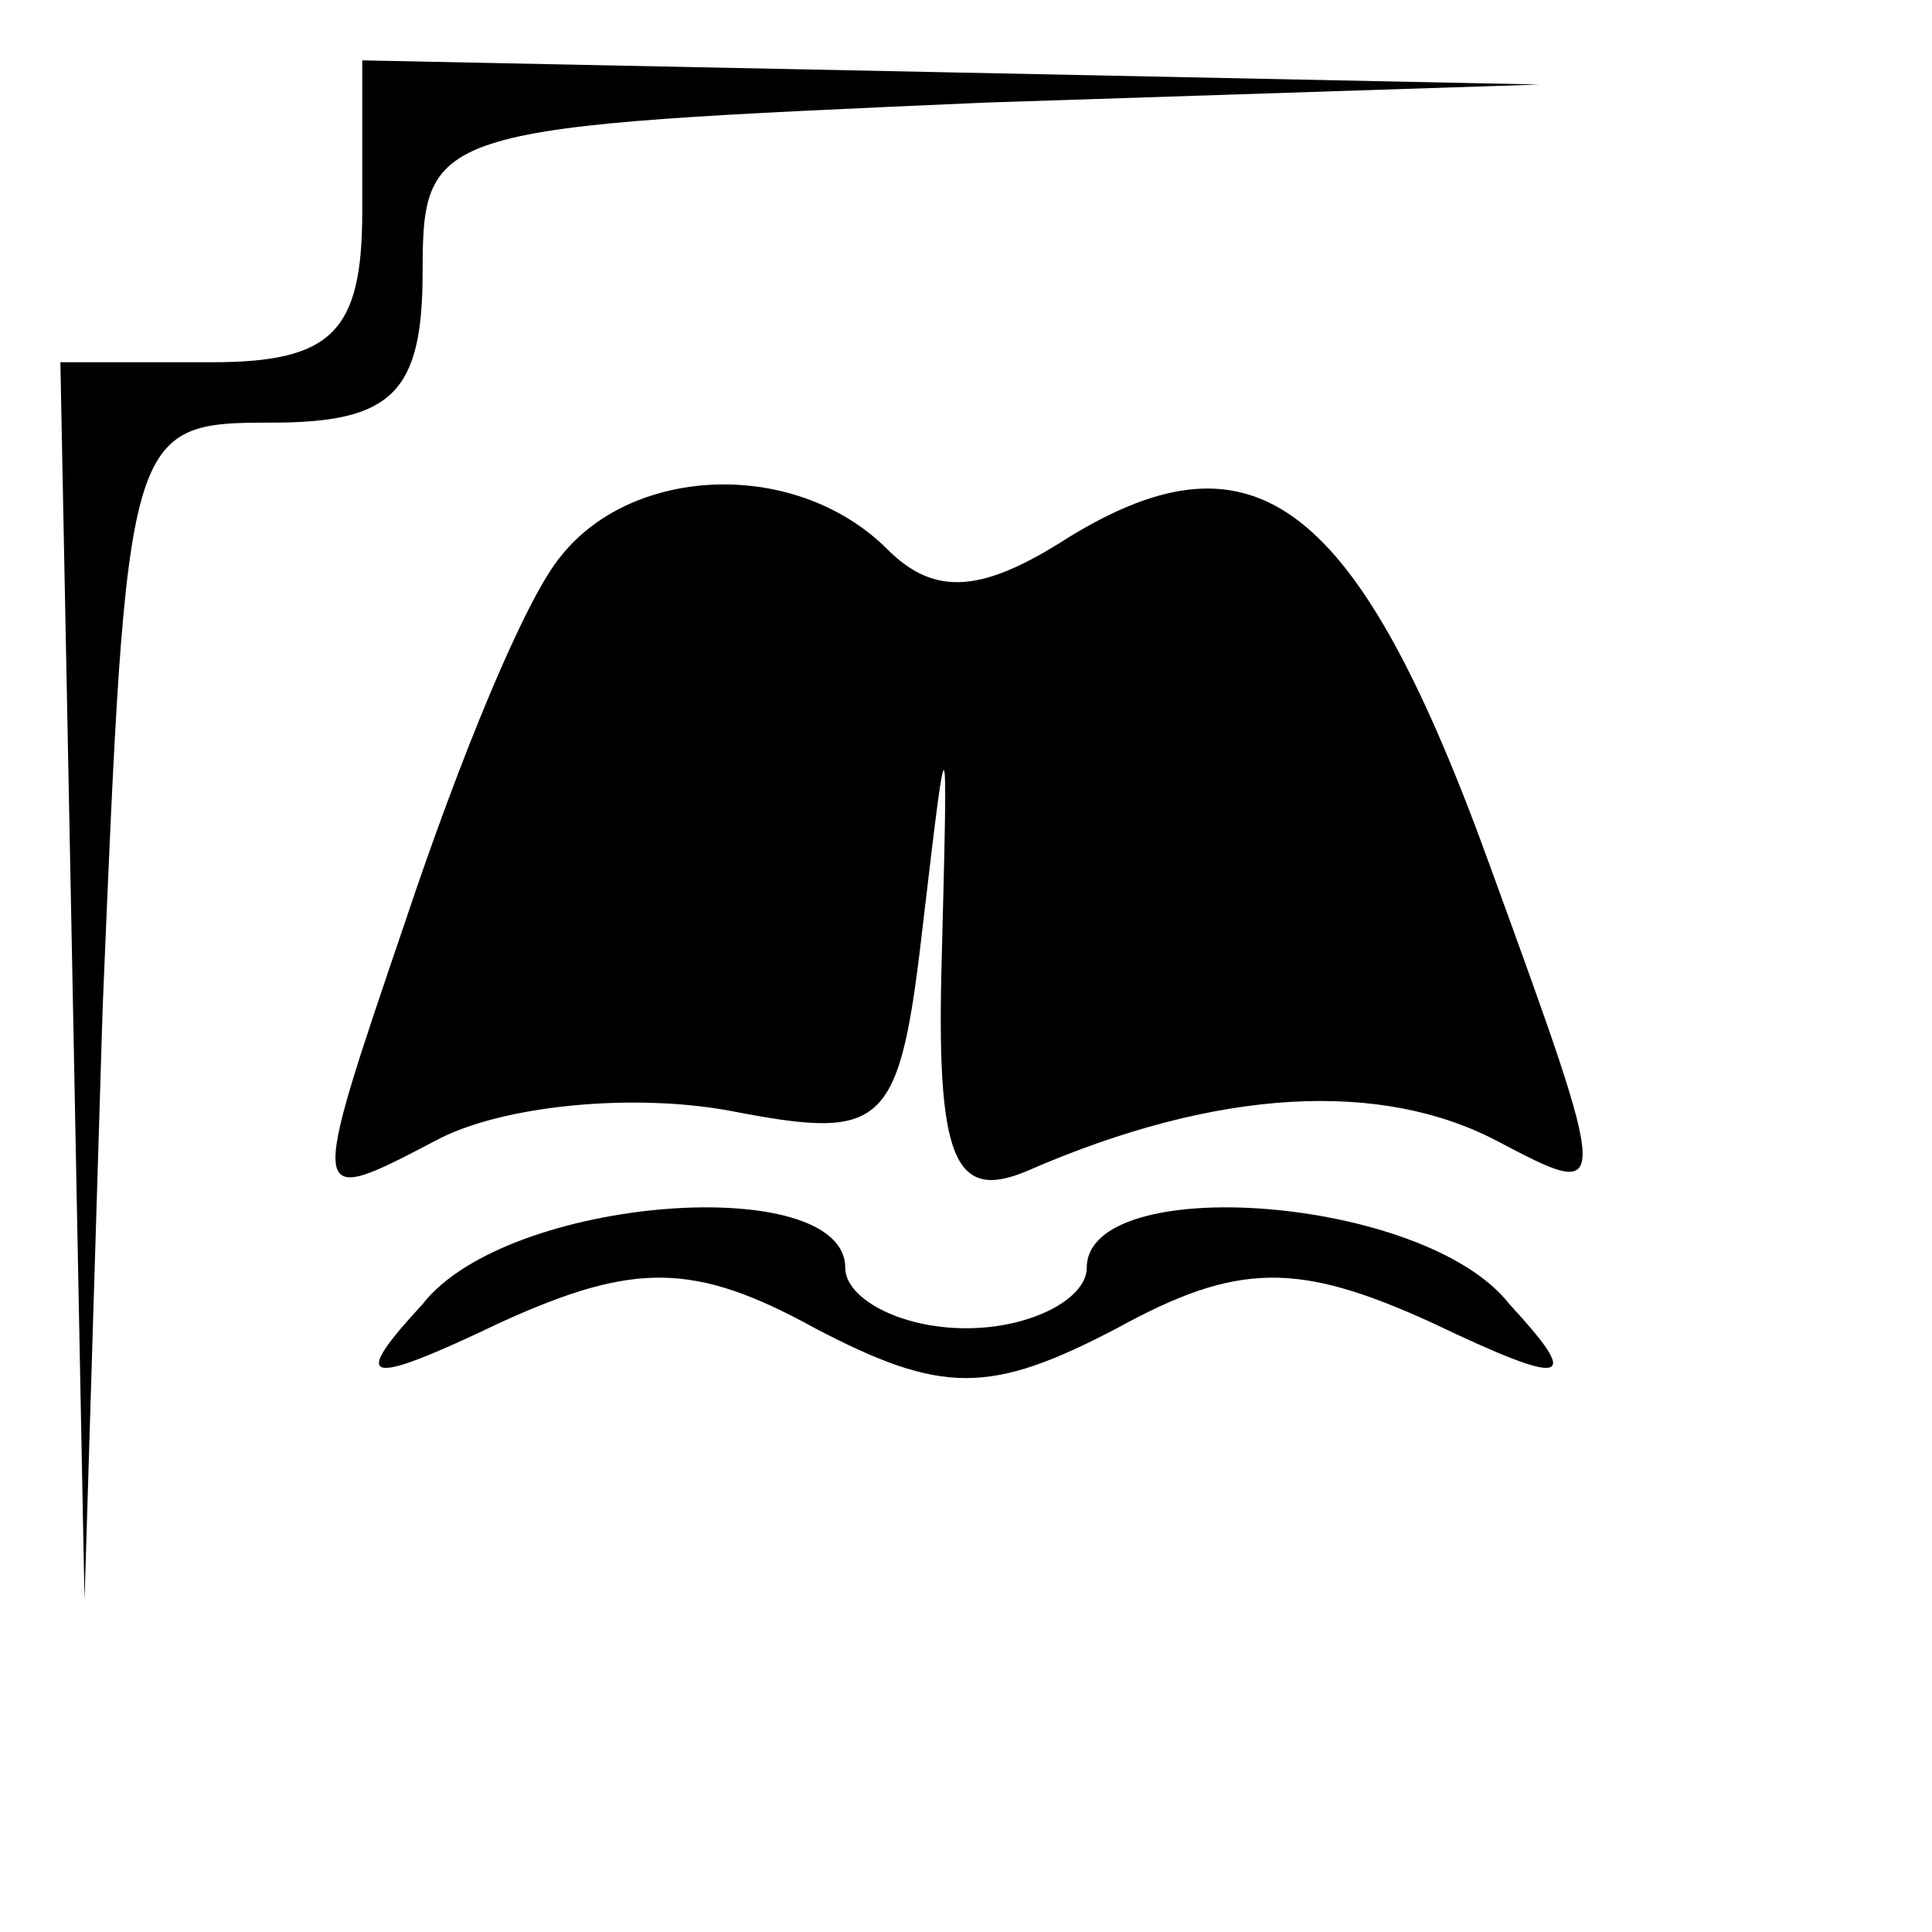 <?xml version="1.0" standalone="no"?>
<!DOCTYPE svg PUBLIC "-//W3C//DTD SVG 20010904//EN"
 "http://www.w3.org/TR/2001/REC-SVG-20010904/DTD/svg10.dtd">
<svg version="1.0" xmlns="http://www.w3.org/2000/svg"
 width="32pt" height="32pt" viewBox="0 0 32 32"
 preserveAspectRatio="xMidYMid meet">
<g transform="translate(0,32) scale(0.1,-0.1)"
fill="#000000" stroke="none">
<path fill="#000000" stroke="none" d="M60 285 c0 -20 -5 -25 -25 -25 l-25 0
2 -102 2 -103 3 98 c4 96 4 97 28 97 20 0 25 5 25 25 0 24 2 24 93 28 l92 3
-97 2 -98 2 0 -25z"/>
<path fill="#000000" stroke="none" d="M93 228 c-6 -7 -17 -34 -26 -61 -16
-47 -16 -47 5 -36 11 6 33 8 49 5 26 -5 28 -3 32 32 4 34 4 33 3 -6 -1 -34 2
-41 14 -36 32 14 59 15 78 5 19 -10 19 -10 -1 45 -22 61 -39 74 -70 55 -14 -9
-22 -10 -30 -2 -15 15 -42 14 -54 -1z"/>
<path fill="#000000" stroke="none" d="M70 104 c-12 -13 -10 -14 13 -3 22 10
32 10 52 -1 21 -11 29 -11 50 0 20 11 30 11 52 1 23 -11 25 -10 13 3 -14 18
-70 22 -70 6 0 -5 -9 -10 -20 -10 -11 0 -20 5 -20 10 0 16 -56 12 -70 -6z"/>
</g>
</svg>
